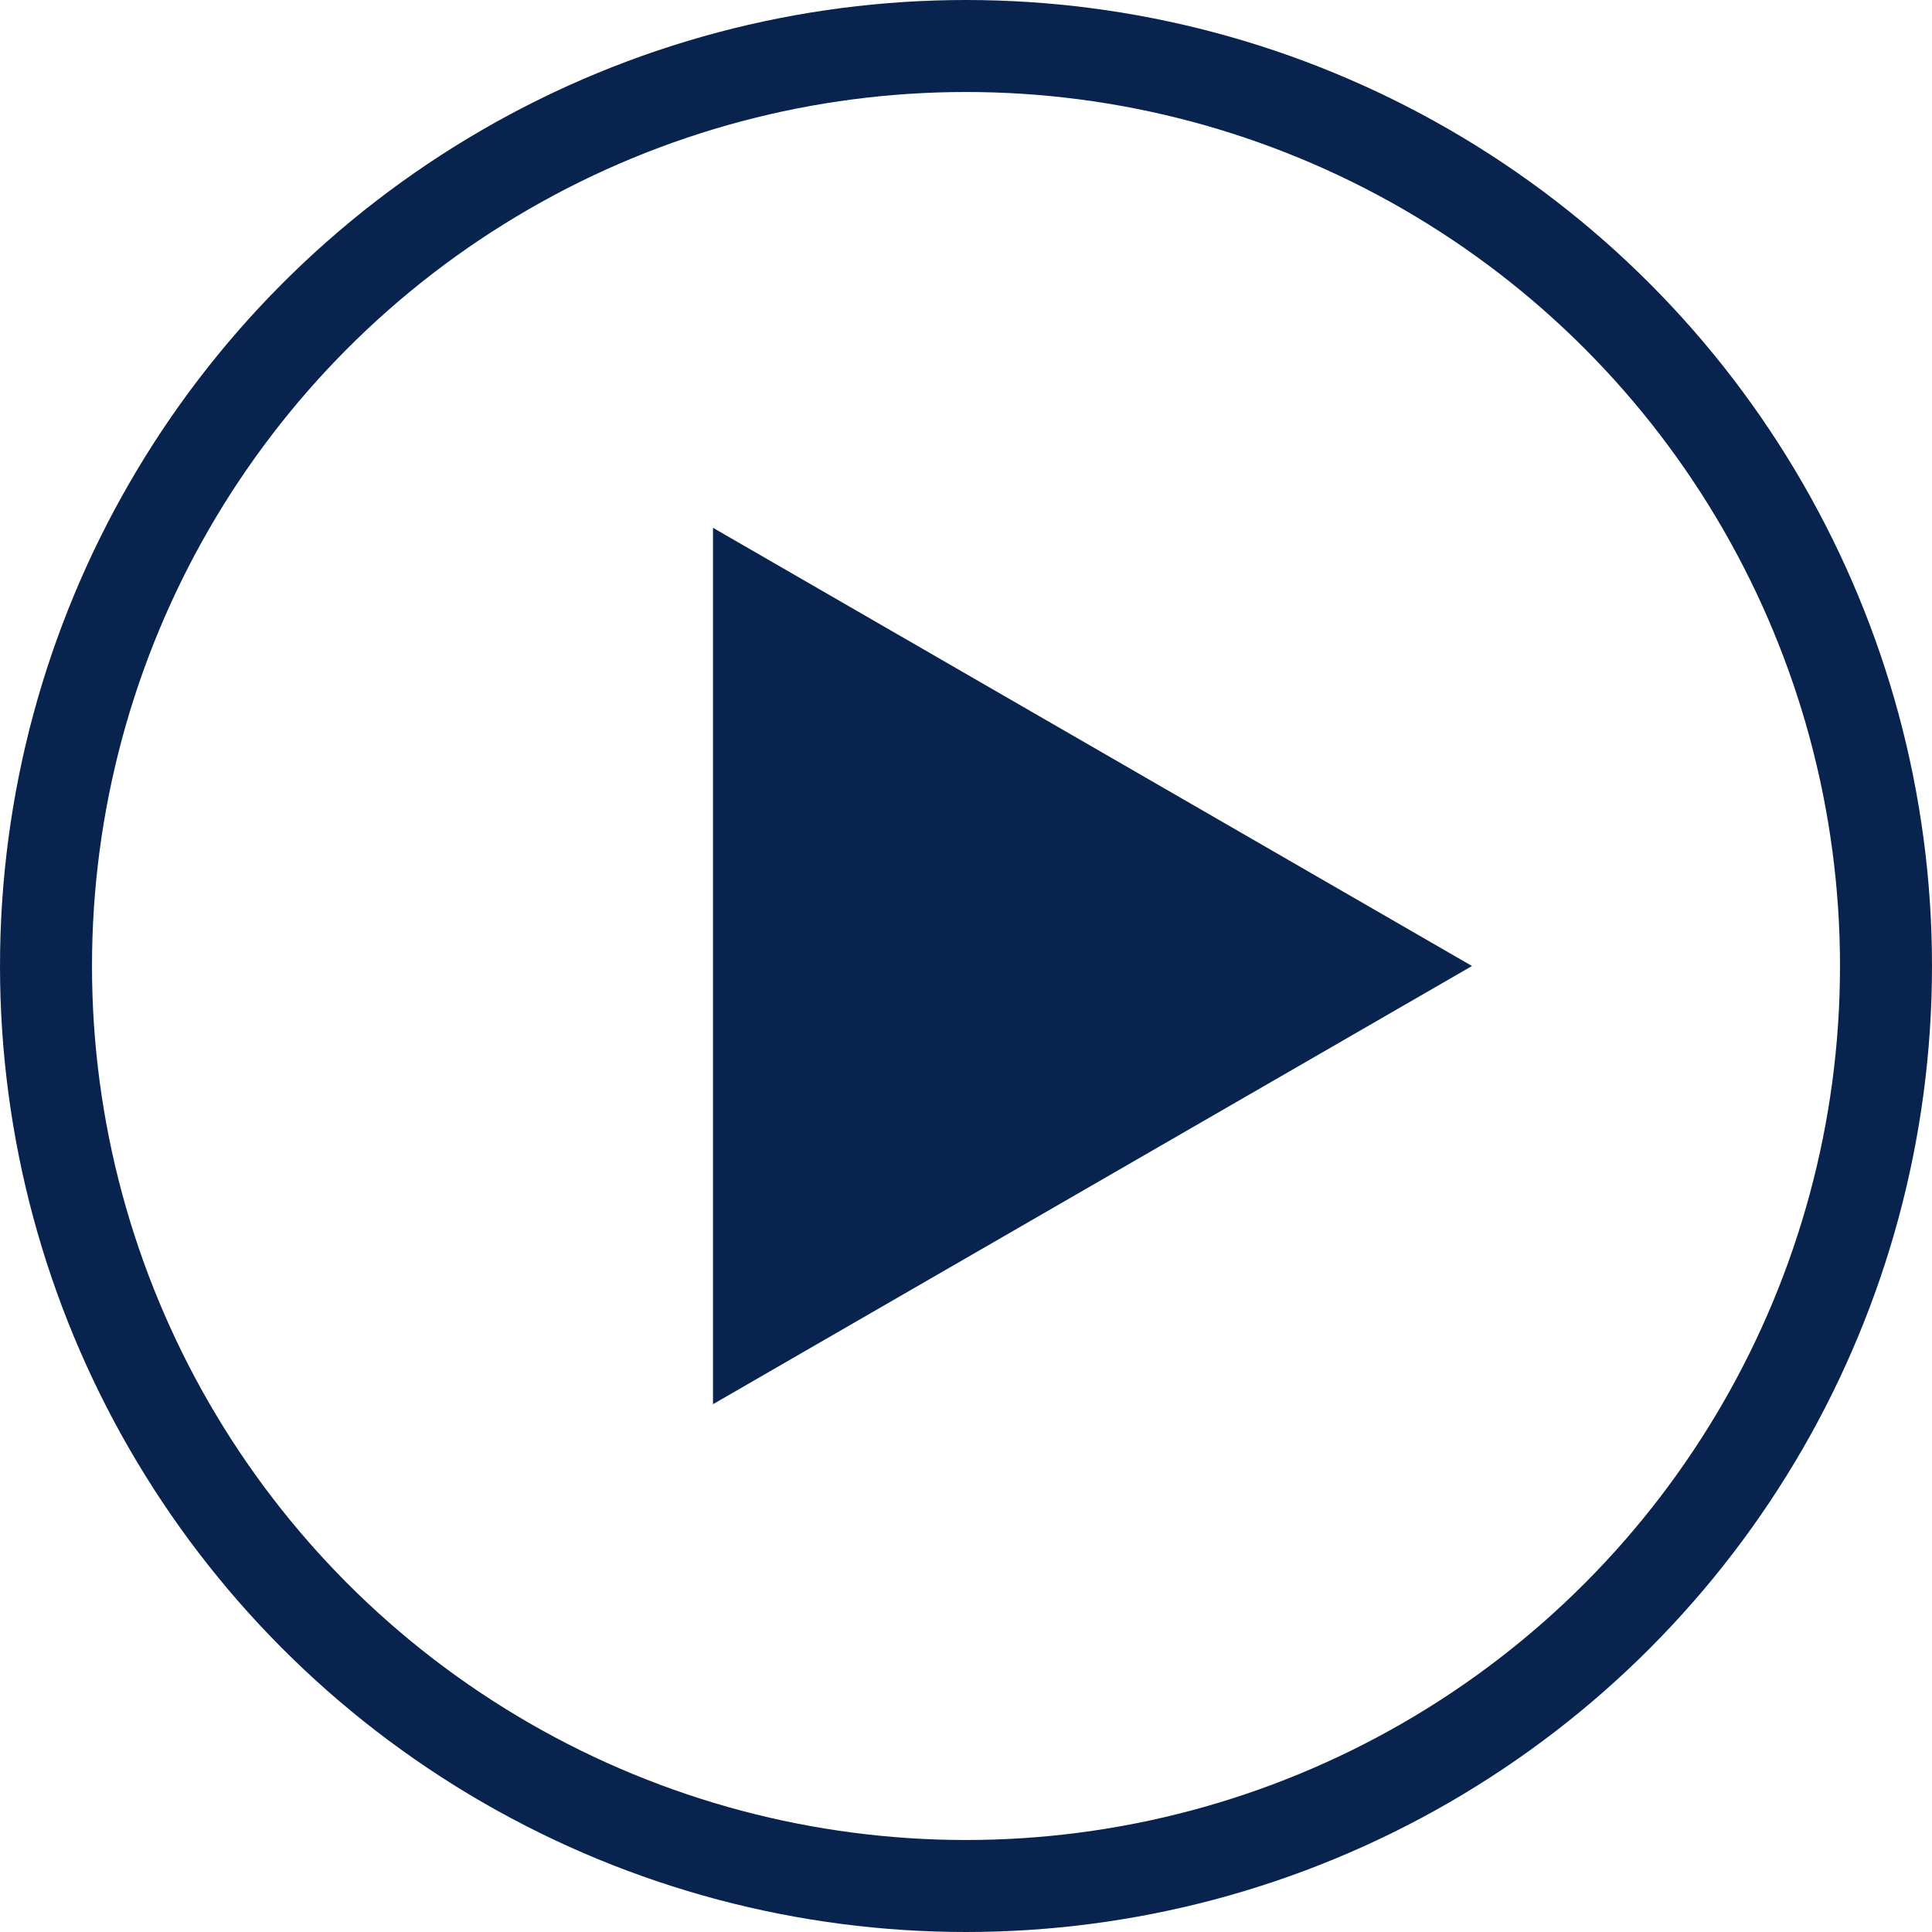 <svg width="21" height="21" viewBox="0 0 21 21" fill="none" xmlns="http://www.w3.org/2000/svg">
<circle cx="10.5" cy="10.5" r="10" stroke="#08244E"/>
<path d="M16 10.5L7.75 15.263L7.75 5.737L16 10.5Z" fill="#08244E"/>
</svg>
